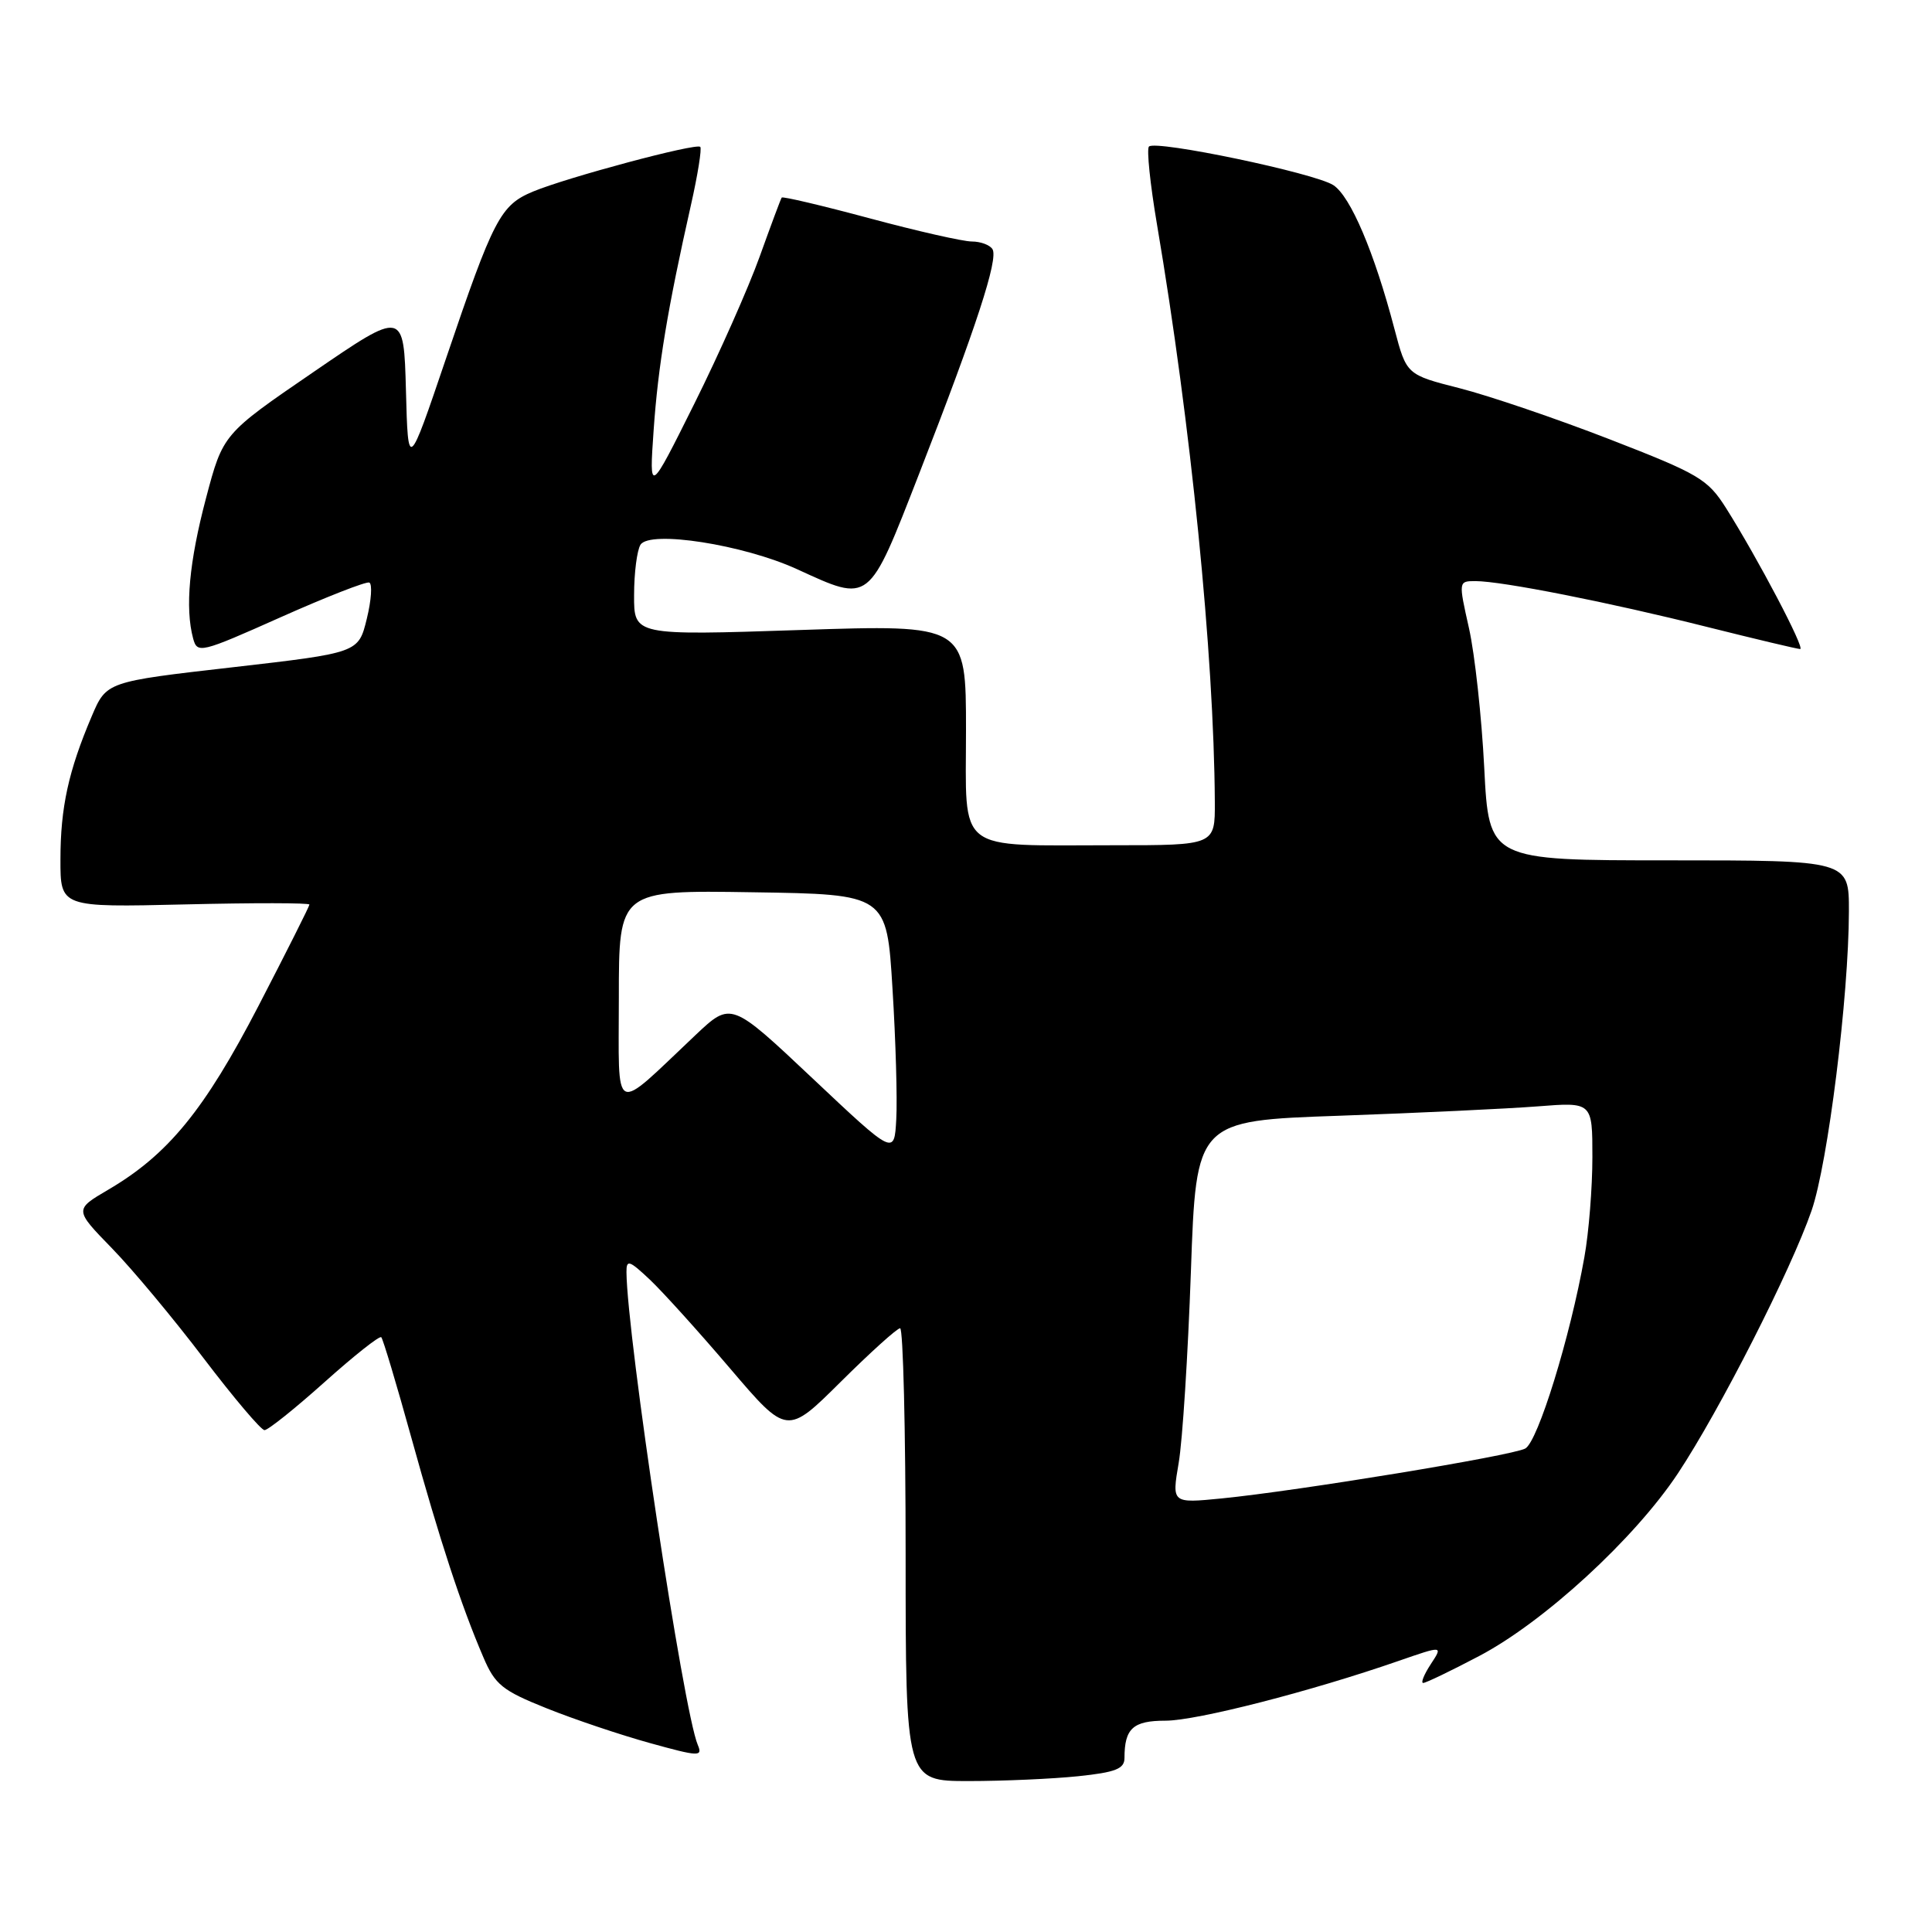<?xml version="1.0" encoding="UTF-8" standalone="no"?>
<!DOCTYPE svg PUBLIC "-//W3C//DTD SVG 1.1//EN" "http://www.w3.org/Graphics/SVG/1.1/DTD/svg11.dtd" >
<svg xmlns="http://www.w3.org/2000/svg" xmlns:xlink="http://www.w3.org/1999/xlink" version="1.1" viewBox="0 0 256 256">
 <g >
 <path fill="currentColor"
d=" M 142.85 235.36 C 147.83 234.84 149.00 234.38 149.00 232.94 C 149.00 229.03 150.13 228.00 154.43 228.00 C 158.57 228.00 173.73 224.11 185.35 220.07 C 191.21 218.04 191.21 218.04 189.58 220.52 C 188.69 221.88 188.24 223.00 188.58 223.00 C 188.93 223.00 192.26 221.40 195.98 219.44 C 204.59 214.92 216.60 203.88 222.34 195.22 C 227.87 186.87 237.31 168.31 240.04 160.42 C 242.21 154.14 244.97 132.04 244.99 120.75 C 245.00 114.00 245.00 114.00 221.15 114.00 C 197.29 114.00 197.29 114.00 196.67 101.75 C 196.33 95.01 195.42 86.69 194.65 83.25 C 193.25 77.01 193.25 77.00 195.51 77.00 C 198.99 77.00 213.22 79.81 226.19 83.07 C 232.62 84.68 238.17 86.00 238.53 86.00 C 239.23 86.00 232.91 73.98 228.72 67.34 C 226.28 63.48 225.14 62.81 213.29 58.21 C 206.26 55.48 197.32 52.44 193.44 51.45 C 186.37 49.65 186.37 49.65 184.77 43.58 C 182.10 33.41 178.95 26.01 176.67 24.53 C 174.20 22.93 153.14 18.52 152.24 19.42 C 151.92 19.75 152.40 24.40 153.31 29.76 C 157.80 56.21 160.86 86.76 160.97 106.25 C 161.00 112.00 161.00 112.00 147.62 112.00 C 126.39 112.00 128.00 113.25 128.00 96.75 C 128.00 82.75 128.00 82.75 106.00 83.48 C 84.00 84.21 84.00 84.21 84.02 78.85 C 84.02 75.91 84.41 72.90 84.87 72.18 C 86.10 70.23 98.51 72.17 105.59 75.41 C 115.36 79.88 115.02 80.14 121.80 62.75 C 129.37 43.33 132.31 34.32 131.51 33.02 C 131.17 32.46 129.93 32.00 128.77 32.00 C 127.61 32.00 121.52 30.62 115.24 28.93 C 108.95 27.24 103.70 26.00 103.58 26.18 C 103.45 26.36 102.14 29.88 100.66 34.00 C 99.18 38.12 95.29 46.90 92.00 53.50 C 86.02 65.50 86.02 65.50 86.61 57.00 C 87.20 48.49 88.46 40.89 91.55 27.18 C 92.46 23.16 93.01 19.68 92.79 19.46 C 92.25 18.92 75.12 23.51 70.61 25.39 C 66.31 27.19 65.39 28.95 59.11 47.47 C 54.07 62.33 54.07 62.33 53.79 51.72 C 53.50 41.10 53.50 41.10 41.53 49.30 C 29.55 57.50 29.55 57.50 27.30 66.00 C 25.07 74.43 24.50 80.55 25.59 84.60 C 26.14 86.63 26.56 86.53 37.16 81.80 C 43.21 79.10 48.51 77.03 48.93 77.19 C 49.35 77.36 49.21 79.53 48.60 82.00 C 47.50 86.50 47.50 86.50 30.80 88.42 C 14.10 90.33 14.10 90.33 12.15 94.92 C 9.08 102.13 8.01 107.00 8.01 113.87 C 8.00 120.23 8.00 120.23 24.50 119.84 C 33.58 119.62 41.00 119.63 41.00 119.86 C 41.00 120.08 37.96 126.13 34.25 133.29 C 27.09 147.10 22.27 153.00 14.33 157.65 C 9.85 160.28 9.85 160.28 14.82 165.39 C 17.56 168.20 23.04 174.78 27.00 180.00 C 30.97 185.22 34.59 189.50 35.05 189.50 C 35.52 189.50 39.09 186.64 43.00 183.14 C 46.91 179.64 50.29 176.96 50.52 177.19 C 50.75 177.42 52.55 183.43 54.52 190.55 C 58.28 204.12 61.10 212.73 64.05 219.60 C 65.60 223.24 66.57 224.01 72.41 226.35 C 76.04 227.81 82.20 229.88 86.10 230.96 C 92.63 232.77 93.13 232.79 92.46 231.21 C 90.56 226.77 83.08 177.08 83.01 168.56 C 83.00 166.86 83.38 166.99 86.11 169.56 C 87.82 171.18 92.61 176.48 96.75 181.34 C 104.28 190.17 104.28 190.17 111.41 183.09 C 115.34 179.19 118.87 176.00 119.27 176.00 C 119.67 176.00 120.00 189.50 120.00 206.00 C 120.00 236.00 120.00 236.00 128.35 236.00 C 132.95 236.00 139.47 235.71 142.85 235.36 Z  M 156.18 193.85 C 156.69 190.91 157.41 179.50 157.80 168.50 C 158.50 148.50 158.50 148.50 177.50 147.84 C 187.95 147.47 199.76 146.91 203.75 146.60 C 211.00 146.03 211.00 146.03 211.00 153.33 C 211.00 157.35 210.53 163.30 209.94 166.57 C 208.06 177.16 203.77 191.06 202.10 191.94 C 200.30 192.90 172.05 197.54 161.88 198.55 C 155.27 199.20 155.27 199.20 156.18 193.85 Z  M 107.68 142.90 C 96.87 132.71 96.87 132.71 92.18 137.13 C 80.99 147.69 82.00 148.19 82.00 132.15 C 82.00 117.95 82.00 117.95 99.75 118.23 C 117.50 118.50 117.50 118.50 118.26 131.00 C 118.69 137.88 118.91 145.66 118.76 148.30 C 118.50 153.10 118.50 153.10 107.68 142.90 Z "/>
</g>
</svg>